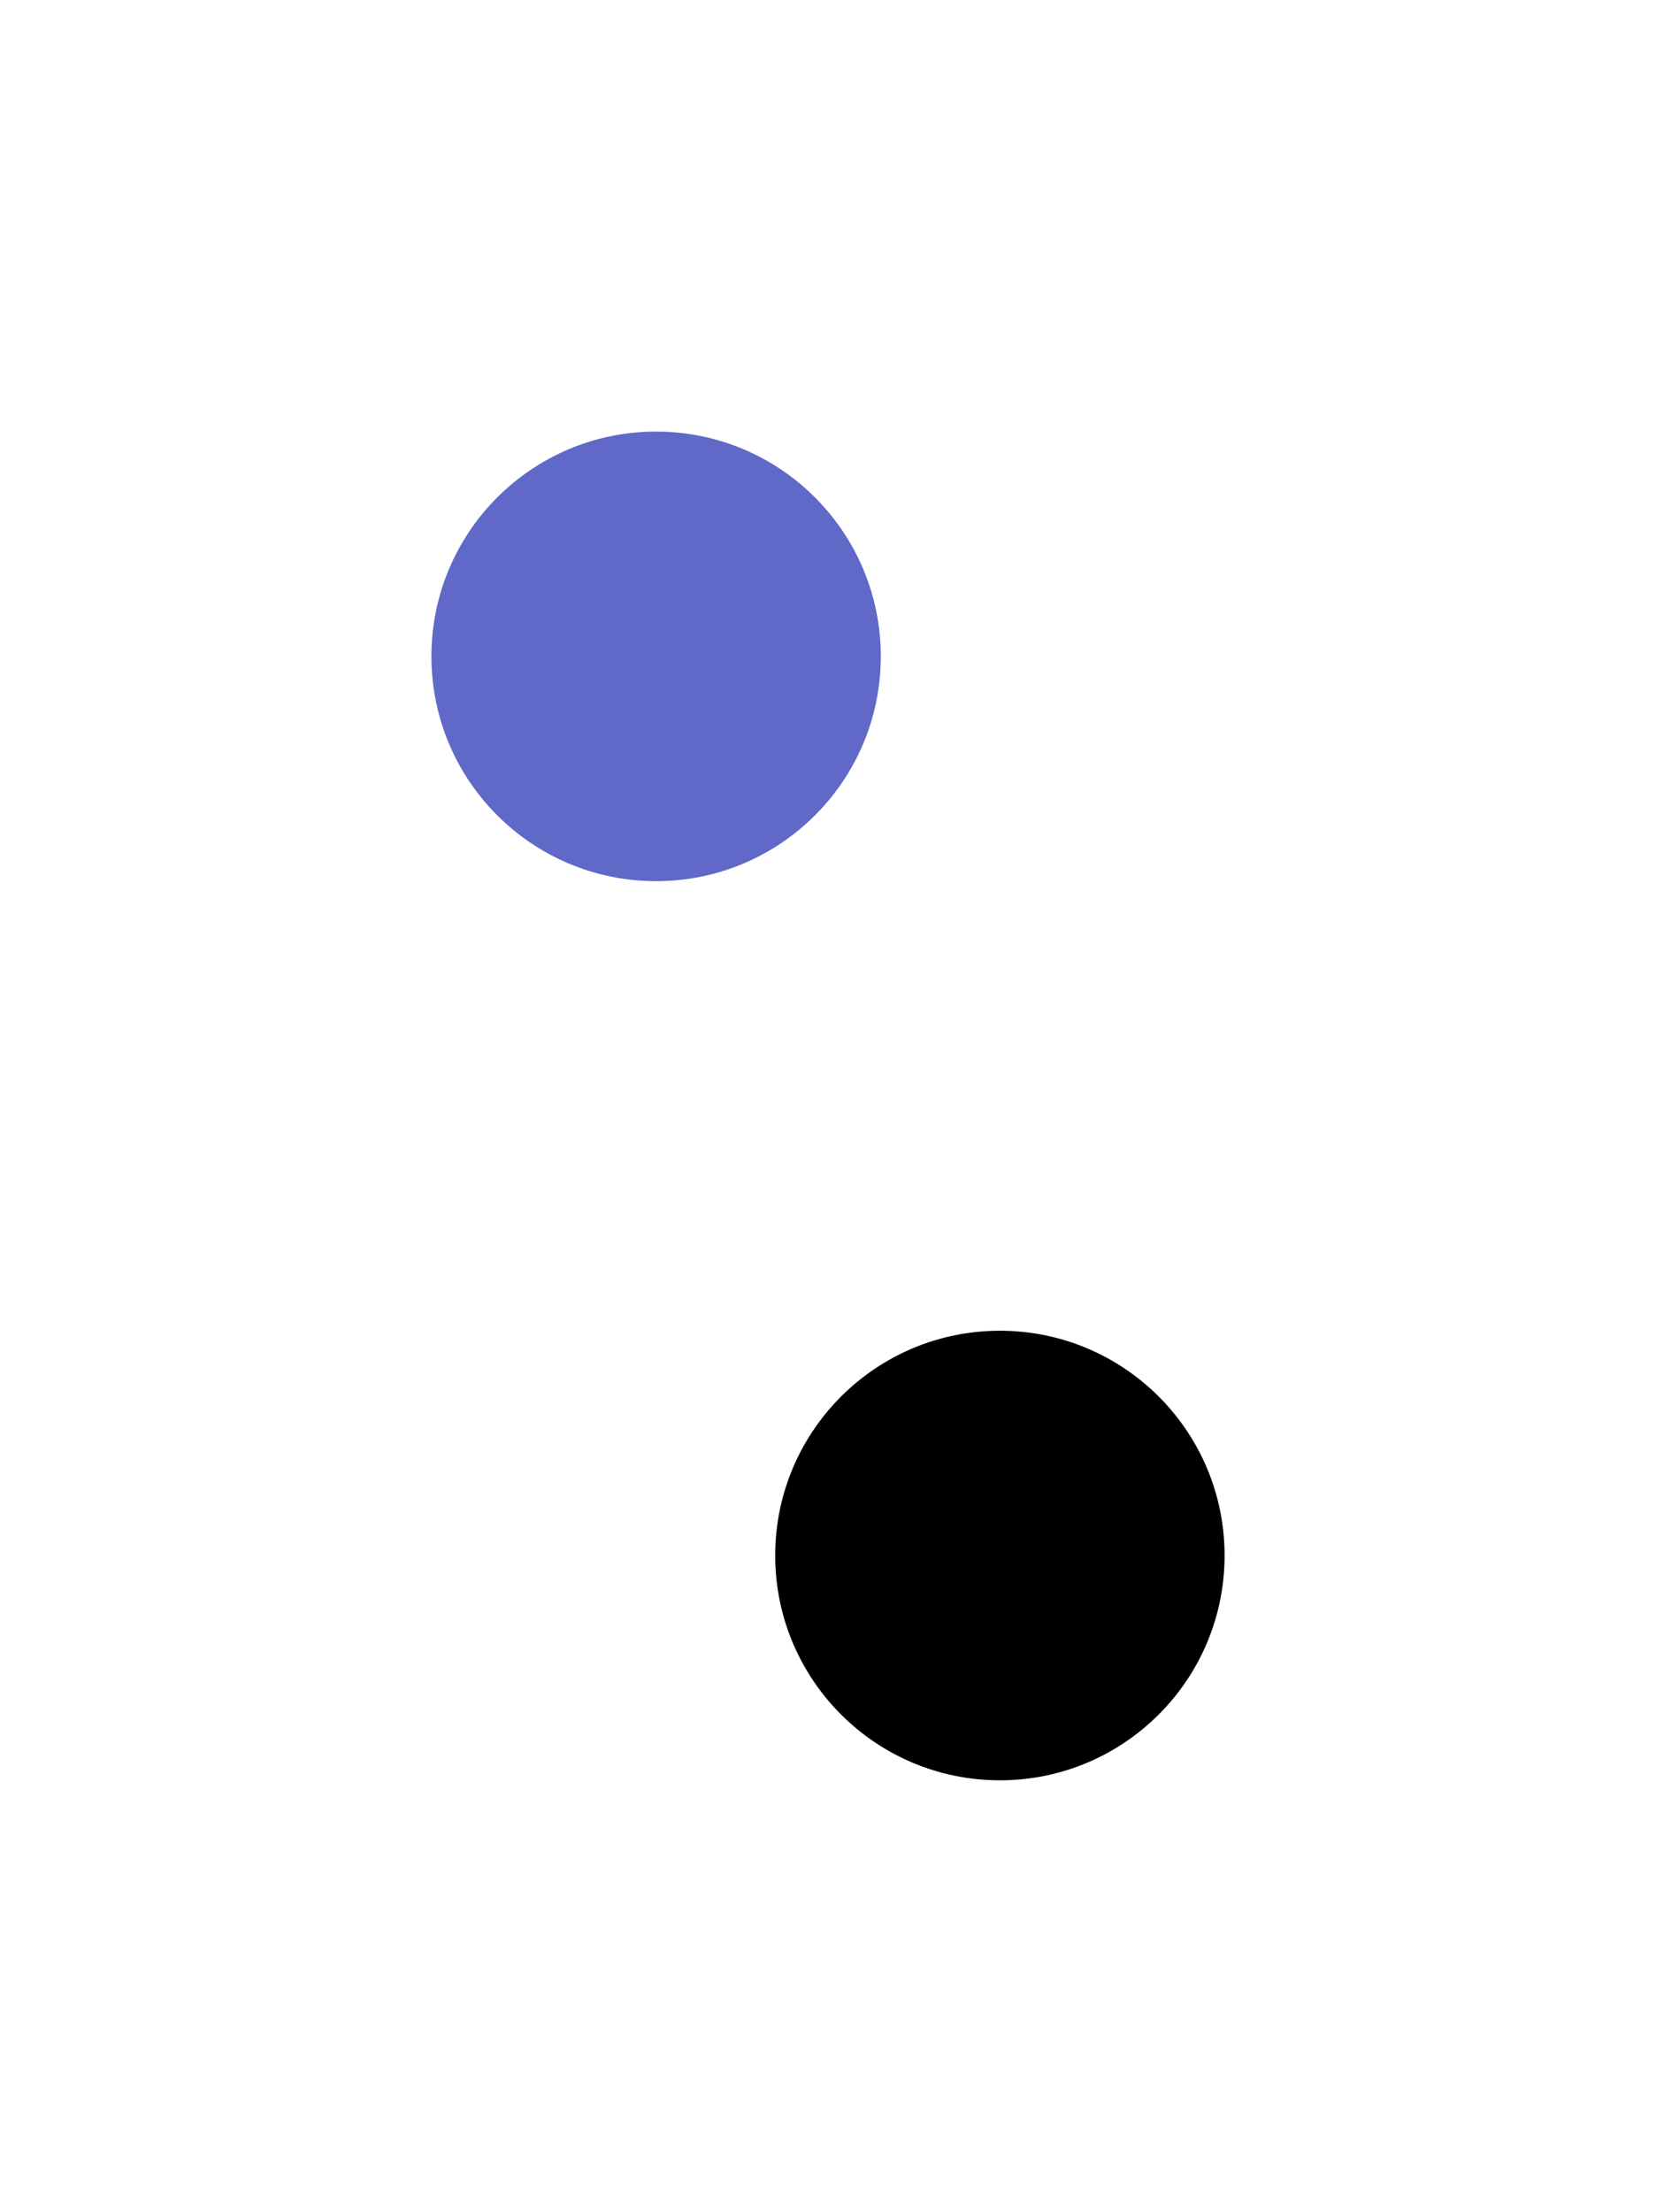 <svg width="1474" height="1968" viewBox="0 0 1474 1968" fill="none" xmlns="http://www.w3.org/2000/svg">
<g filter="url(#filter0_f_111_1105)">
<circle cx="584" cy="584" r="200" fill="#6069C7"/>
</g>
<g filter="url(#filter1_f_111_1105)">
<circle cx="890" cy="1384" r="200" fill="black"/>
</g>
<defs>
<filter id="filter0_f_111_1105" x="0" y="0" width="1168" height="1168" filterUnits="userSpaceOnUse" color-interpolation-filters="sRGB">
<feFlood flood-opacity="0" result="BackgroundImageFix"/>
<feBlend mode="normal" in="SourceGraphic" in2="BackgroundImageFix" result="shape"/>
<feGaussianBlur stdDeviation="192" result="effect1_foregroundBlur_111_1105"/>
</filter>
<filter id="filter1_f_111_1105" x="306" y="800" width="1168" height="1168" filterUnits="userSpaceOnUse" color-interpolation-filters="sRGB">
<feFlood flood-opacity="0" result="BackgroundImageFix"/>
<feBlend mode="normal" in="SourceGraphic" in2="BackgroundImageFix" result="shape"/>
<feGaussianBlur stdDeviation="192" result="effect1_foregroundBlur_111_1105"/>
</filter>
</defs>
</svg>

